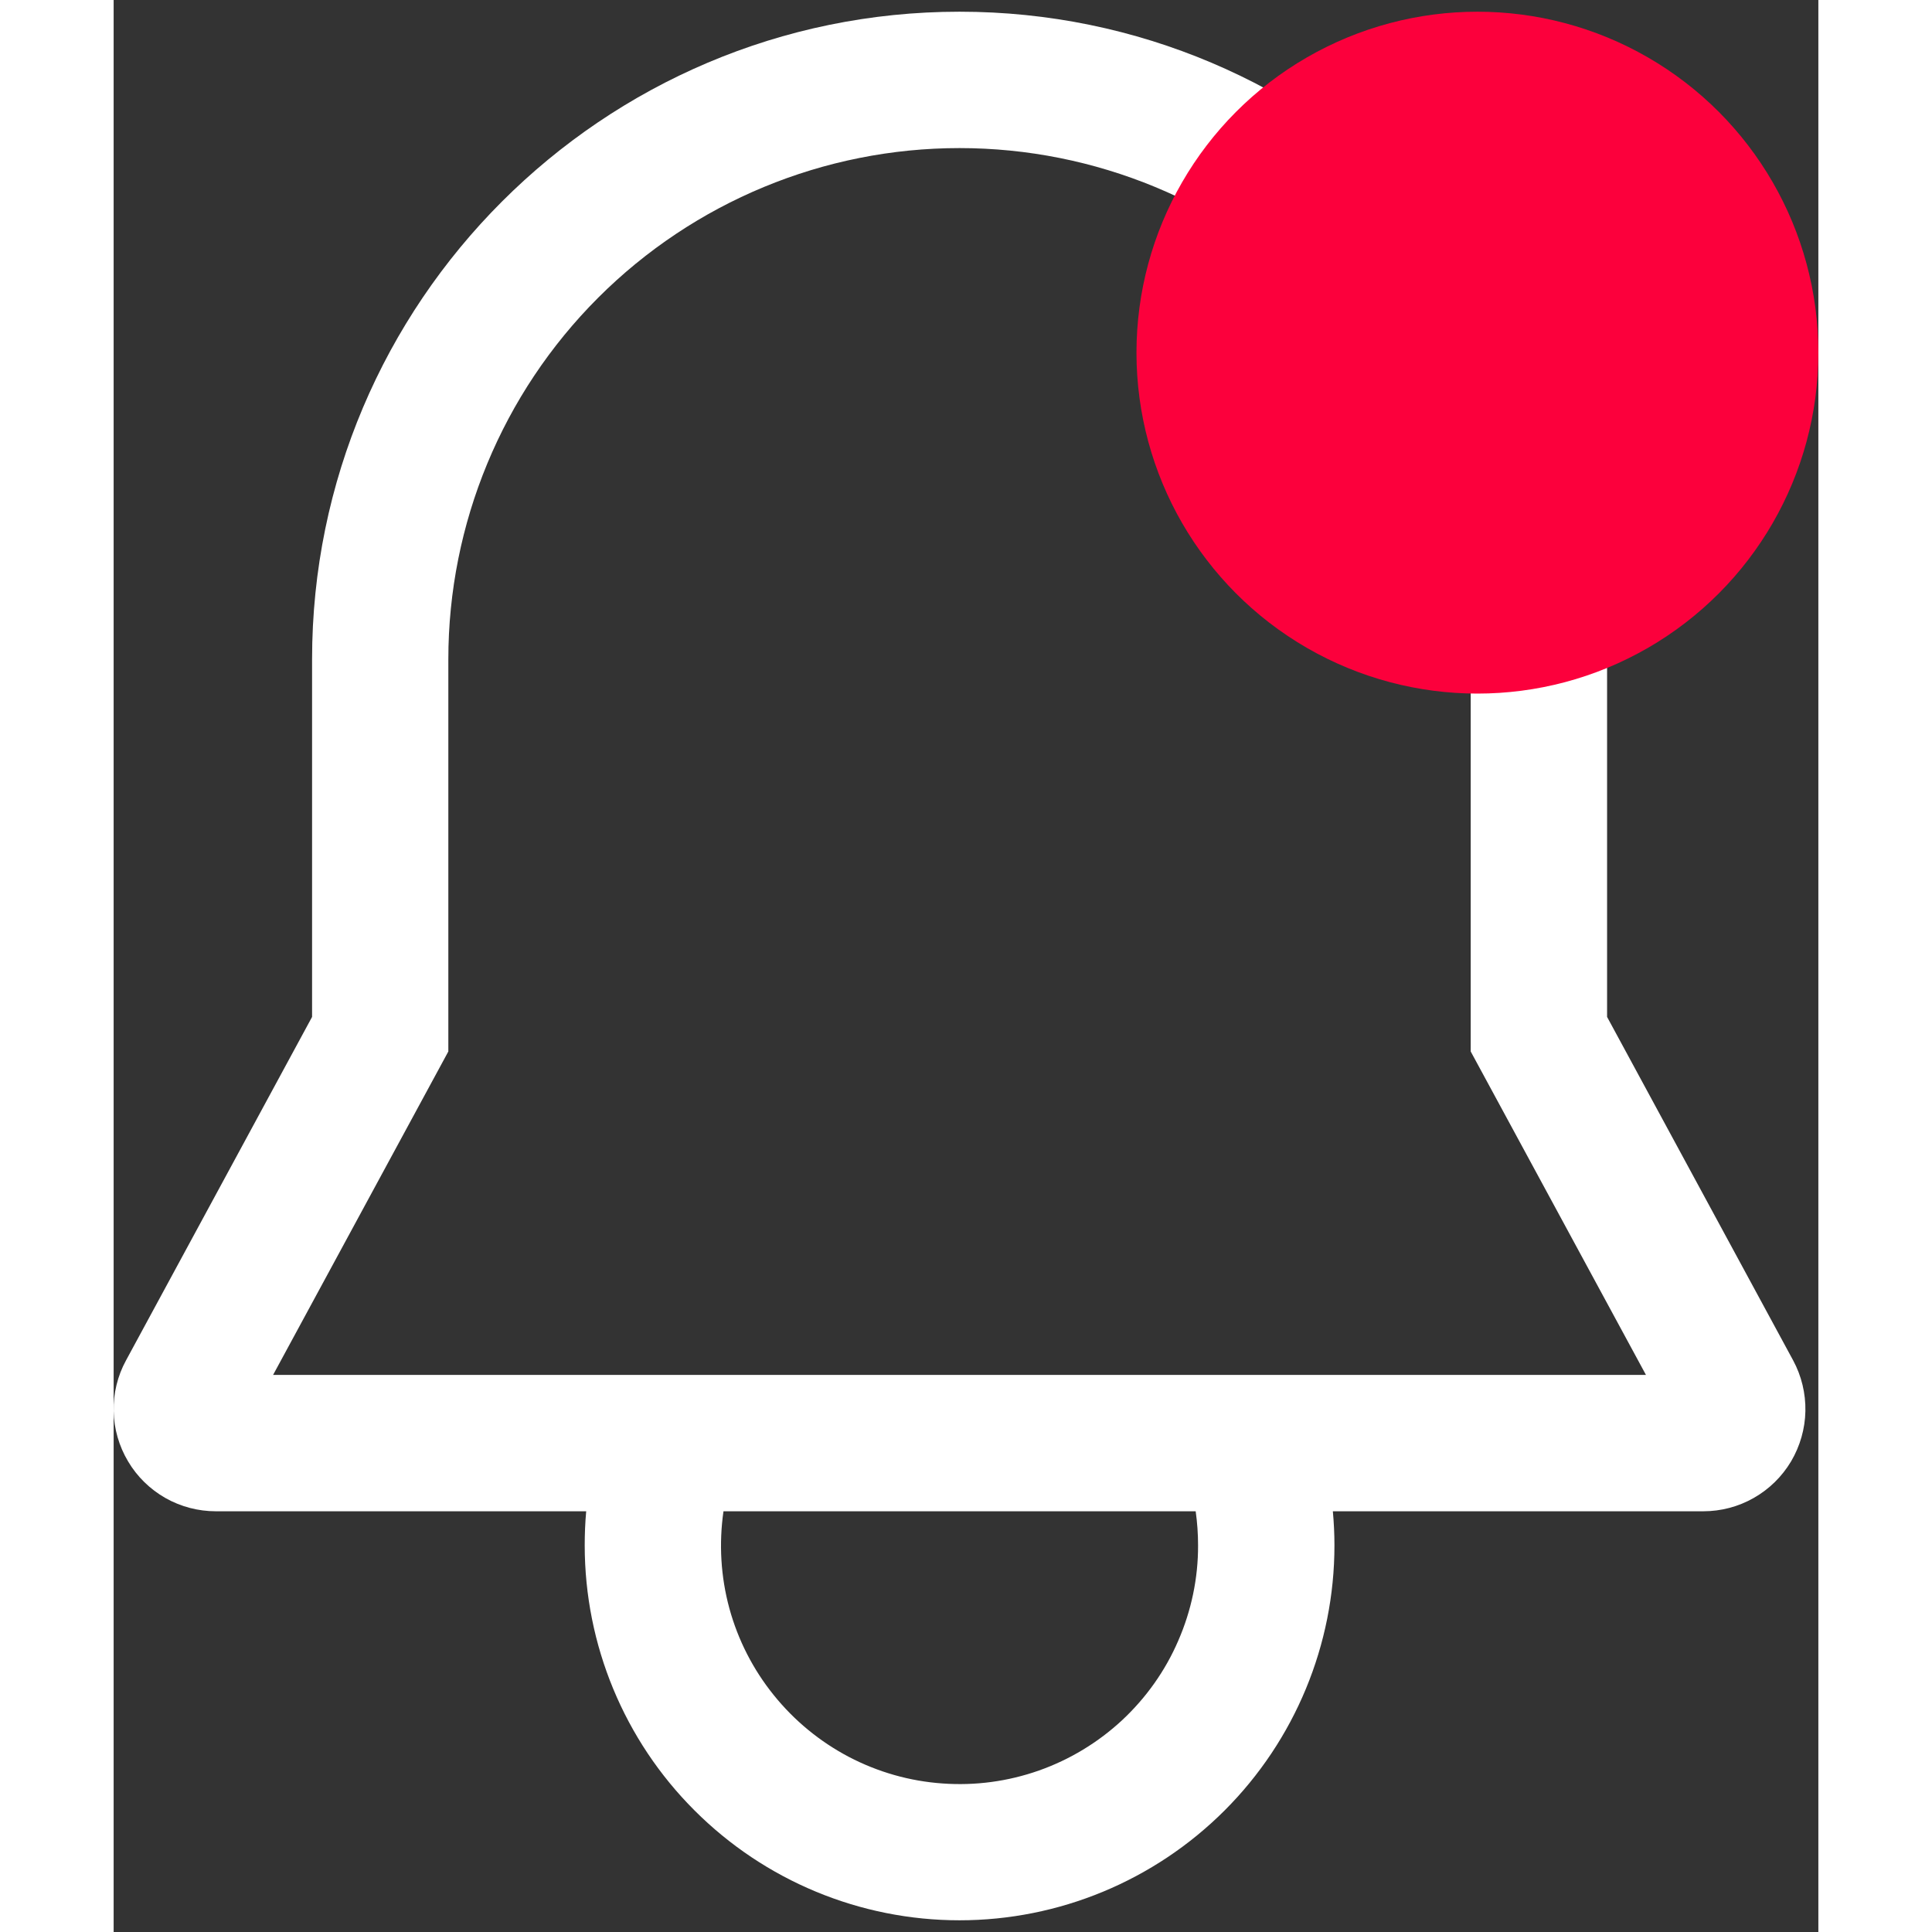 <svg width="1em" height="1em" viewBox="0 0 15 17" fill="none">
              <rect x="0" y="0" width="15" height="17" fill="#333333" stroke="none"/>
              <path
                d="M14.778 11.97L13.141 8.948V5.801C13.141 2.659 10.585 0.103 7.443 0.103C4.302 0.103 1.746 2.659 1.746 5.801V8.948L0.109 11.97C0.034 12.107 -0.003 12.261 0 12.417C0.003 12.572 0.047 12.725 0.127 12.859C0.206 12.993 0.32 13.104 0.455 13.181C0.591 13.258 0.744 13.298 0.9 13.298H4.158C4.149 13.398 4.145 13.498 4.145 13.598C4.145 14.473 4.492 15.312 5.111 15.93C5.729 16.549 6.568 16.897 7.443 16.897C8.318 16.897 9.157 16.549 9.776 15.93C10.394 15.312 10.742 14.473 10.742 13.598C10.742 13.497 10.737 13.397 10.728 13.298H13.987C14.143 13.298 14.296 13.258 14.431 13.181C14.567 13.104 14.68 12.993 14.76 12.859C14.839 12.725 14.883 12.572 14.886 12.417C14.889 12.261 14.852 12.107 14.778 11.97ZM9.542 13.598C9.543 13.886 9.483 14.172 9.368 14.436C9.254 14.701 9.085 14.939 8.874 15.136C8.663 15.332 8.414 15.483 8.142 15.579C7.87 15.675 7.581 15.714 7.293 15.693C7.005 15.673 6.725 15.593 6.469 15.459C6.214 15.325 5.989 15.14 5.808 14.915C5.627 14.691 5.494 14.431 5.418 14.153C5.342 13.874 5.325 13.584 5.366 13.298H9.521C9.535 13.397 9.542 13.498 9.542 13.598ZM1.403 12.098L2.945 9.252V5.801C2.945 4.608 3.419 3.464 4.263 2.62C5.106 1.777 6.25 1.303 7.443 1.303C8.636 1.303 9.78 1.777 10.624 2.62C11.468 3.464 11.941 4.608 11.941 5.801V9.252L13.483 12.098H1.403Z"
                fill="white"
              />
              <circle cx="12" cy="3.103" r="3" fill="#FC003C" />
            </svg>